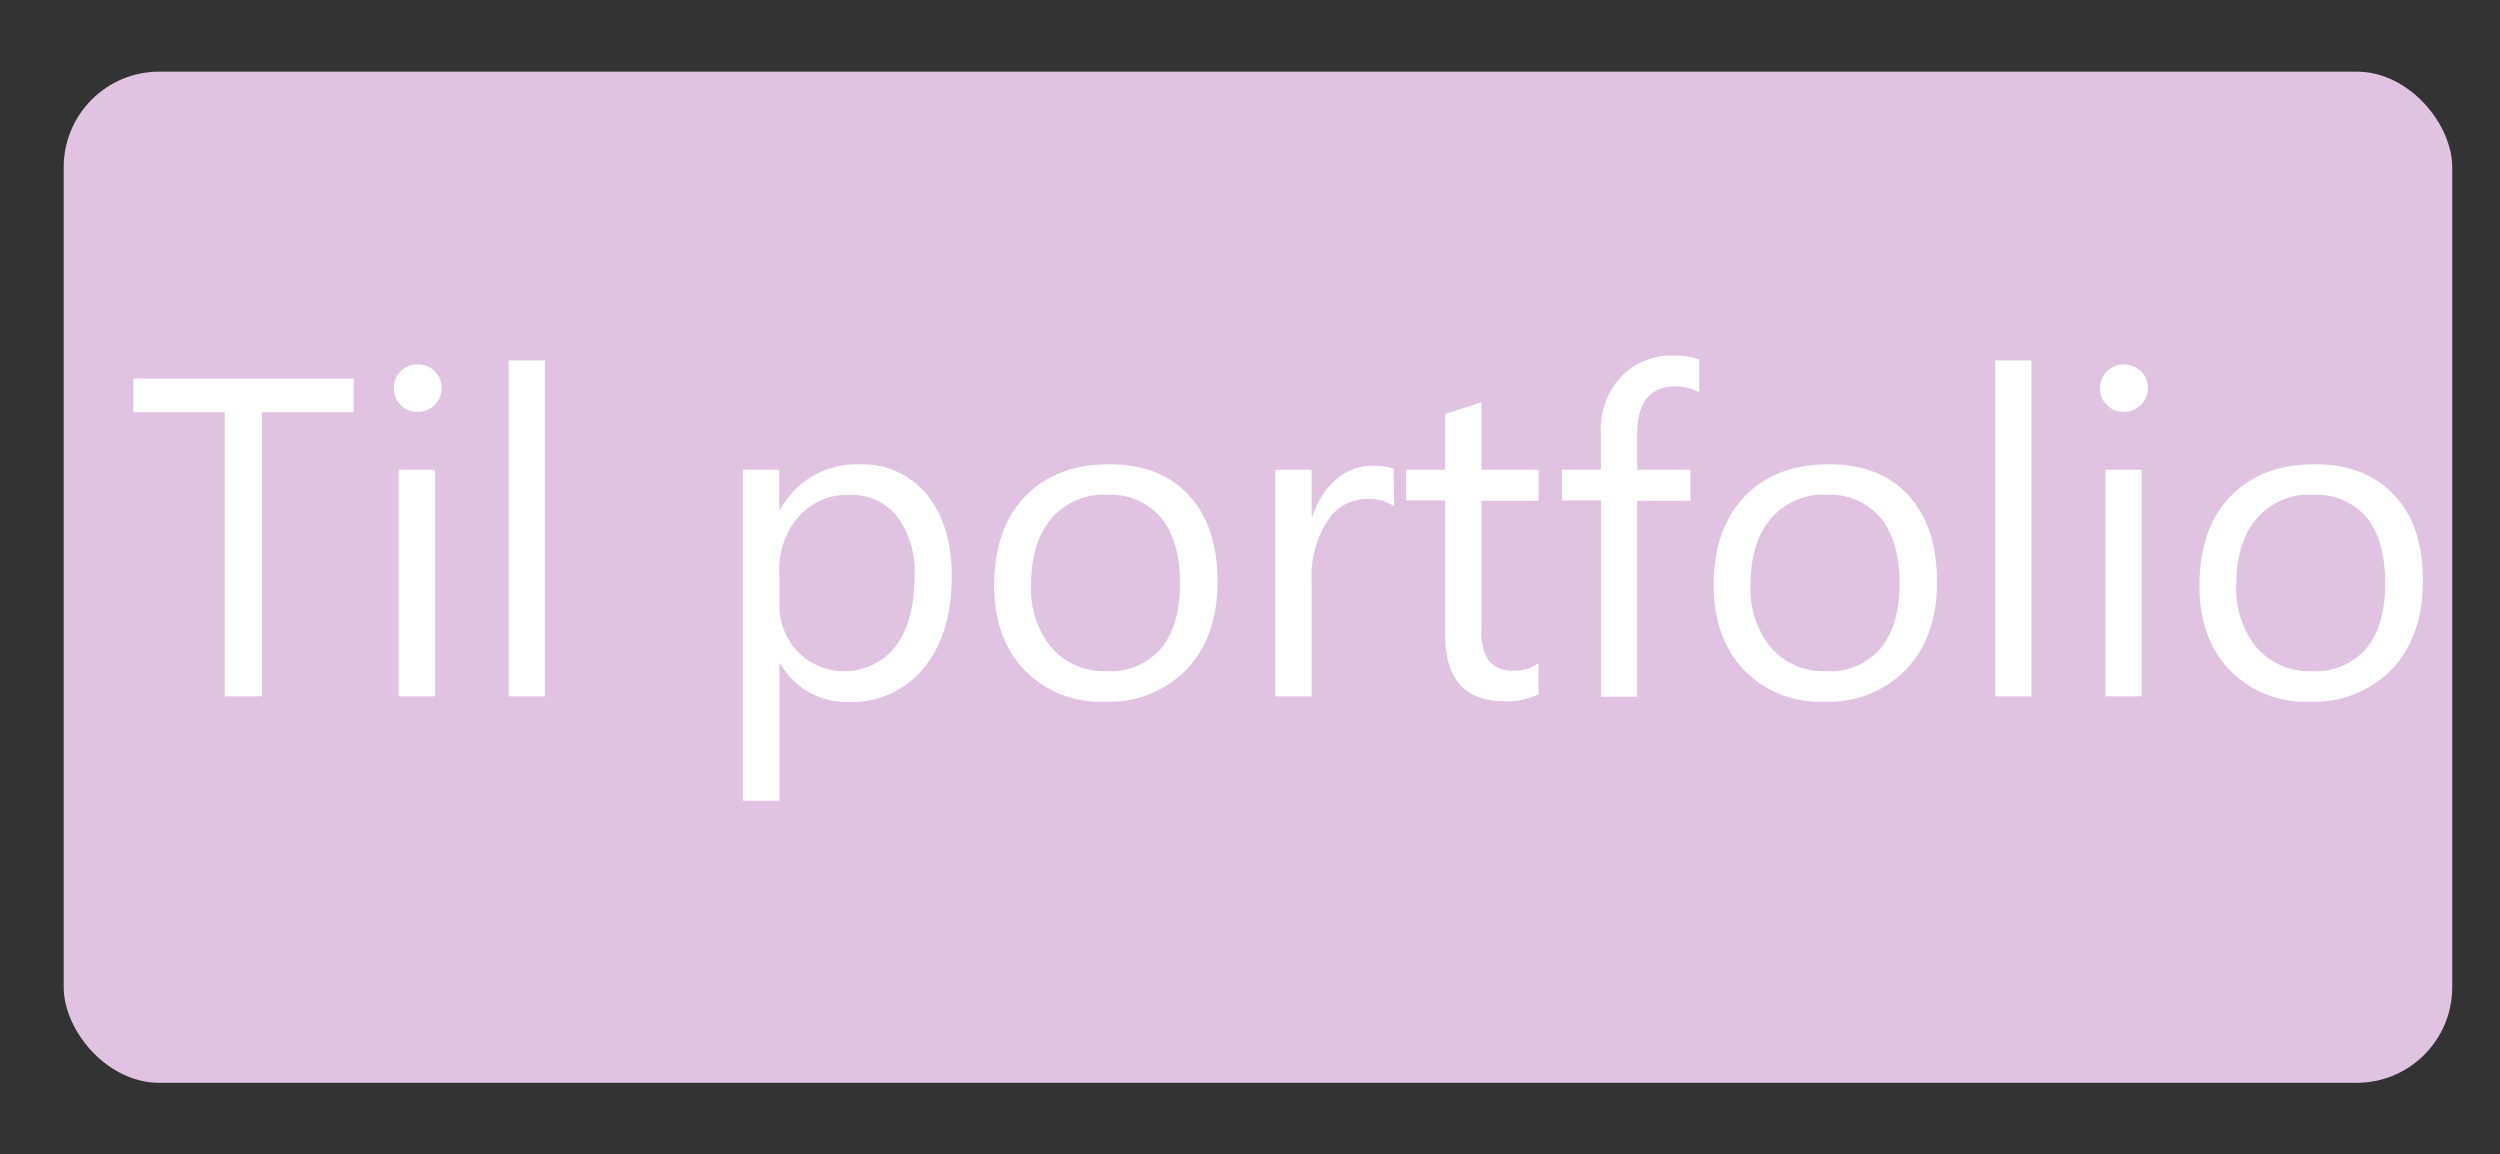 <svg id="Layer_1" data-name="Layer 1" xmlns="http://www.w3.org/2000/svg" width="314" height="145" viewBox="0 0 314 145"><rect x="0" y="0" width="314" height="145" fill="#333333" stroke="none"/><defs><style>.cls-1{fill:#dfc3e0;}.cls-2{fill:#fff;}</style></defs><rect class="cls-1" x="8" y="9" width="300" height="127" rx="12"/><path class="cls-2" d="M44.43,51.78H32.91V87.46H28.23V51.78H16.74V47.55H44.43Z"/><path class="cls-2" d="M52.42,51.73a2.89,2.89,0,0,1-2.09-.84,2.82,2.82,0,0,1-.86-2.11,2.92,2.92,0,0,1,3-3,2.92,2.92,0,0,1,2.13.85,3,3,0,0,1,0,4.22A2.93,2.93,0,0,1,52.42,51.73Zm2.23,35.73H50.08V59h4.57Z"/><path class="cls-2" d="M68.45,87.46H63.89V45.27h4.56Z"/><path class="cls-2" d="M98,83.35h-.11v17.22H93.31V59h4.56v5H98a10.8,10.8,0,0,1,9.85-5.67,10.41,10.41,0,0,1,8.6,3.82q3.09,3.83,3.09,10.26,0,7.16-3.48,11.45a11.57,11.57,0,0,1-9.51,4.3A9.54,9.54,0,0,1,98,83.35Zm-.11-11.5v4a8.48,8.48,0,0,0,2.3,6,8.2,8.2,0,0,0,12.33-.71c1.56-2.12,2.35-5.06,2.35-8.82a11.51,11.51,0,0,0-2.2-7.46,7.28,7.28,0,0,0-6-2.7,8.09,8.09,0,0,0-6.4,2.77A10.17,10.17,0,0,0,97.87,71.85Z"/><path class="cls-2" d="M138.73,88.13a13.22,13.22,0,0,1-10.09-4q-3.78-4-3.77-10.59,0-7.18,3.92-11.22t10.61-4q6.36,0,9.95,3.92t3.57,10.88q0,6.83-3.85,10.93A13.53,13.53,0,0,1,138.73,88.13Zm.33-26a8.71,8.71,0,0,0-7,3c-1.7,2-2.56,4.75-2.56,8.25a11.65,11.65,0,0,0,2.59,8,8.8,8.8,0,0,0,6.93,2.92,8.36,8.36,0,0,0,6.81-2.86c1.58-1.92,2.38-4.63,2.38-8.16s-.8-6.31-2.38-8.24A8.32,8.32,0,0,0,139.06,62.14Z"/><path class="cls-2" d="M175.08,63.58a5.62,5.62,0,0,0-3.46-.91,5.82,5.82,0,0,0-4.88,2.75,12.73,12.73,0,0,0-2,7.52V87.46h-4.57V59h4.57v5.88h.11a9.89,9.89,0,0,1,3-4.69,6.8,6.8,0,0,1,4.48-1.69,7.45,7.45,0,0,1,2.73.39Z"/><path class="cls-2" d="M193.25,87.19a8.87,8.87,0,0,1-4.26.89q-7.49,0-7.48-8.35V62.86h-4.9V59h4.9V52l4.56-1.48V59h7.18v3.9h-7.18V78.92A6.64,6.64,0,0,0,187,83a3.89,3.89,0,0,0,3.23,1.23,4.8,4.8,0,0,0,3-.95Z"/><path class="cls-2" d="M213.43,49.28a6.08,6.08,0,0,0-3-.75c-3.2,0-4.79,2-4.79,6V59h6.68v3.9h-6.68v24.6h-4.54V62.86H196.2V59h4.87V54.34a9.6,9.6,0,0,1,2.59-7.08,8.77,8.77,0,0,1,6.46-2.6,9,9,0,0,1,3.31.5Z"/><path class="cls-2" d="M229.1,88.13a13.22,13.22,0,0,1-10.09-4q-3.76-4-3.77-10.59,0-7.18,3.92-11.22t10.61-4q6.38,0,9.95,3.92t3.57,10.88q0,6.83-3.85,10.93A13.53,13.53,0,0,1,229.1,88.13Zm.33-26a8.71,8.71,0,0,0-7,3c-1.7,2-2.56,4.75-2.56,8.25a11.65,11.65,0,0,0,2.59,8,8.8,8.8,0,0,0,6.93,2.92,8.36,8.36,0,0,0,6.81-2.86c1.58-1.92,2.38-4.63,2.38-8.16s-.8-6.31-2.38-8.24A8.32,8.32,0,0,0,229.43,62.14Z"/><path class="cls-2" d="M255.15,87.46h-4.57V45.27h4.57Z"/><path class="cls-2" d="M266.73,51.73a2.87,2.87,0,0,1-2.09-.84,2.78,2.78,0,0,1-.86-2.11,2.92,2.92,0,0,1,3-3,3,3,0,0,1,2.13.85,3,3,0,0,1,0,4.22A3,3,0,0,1,266.73,51.73ZM269,87.46h-4.56V59H269Z"/><path class="cls-2" d="M290.11,88.13a13.21,13.21,0,0,1-10.09-4q-3.78-4-3.77-10.59,0-7.18,3.92-11.22t10.6-4q6.38,0,10,3.92T304.3,73.1q0,6.83-3.85,10.93A13.53,13.53,0,0,1,290.11,88.13Zm.33-26a8.71,8.71,0,0,0-7,3c-1.7,2-2.56,4.75-2.56,8.25a11.65,11.65,0,0,0,2.59,8,8.8,8.8,0,0,0,6.93,2.92,8.36,8.36,0,0,0,6.81-2.86c1.58-1.92,2.37-4.63,2.37-8.16S298.83,67,297.25,65A8.32,8.32,0,0,0,290.44,62.14Z"/></svg>